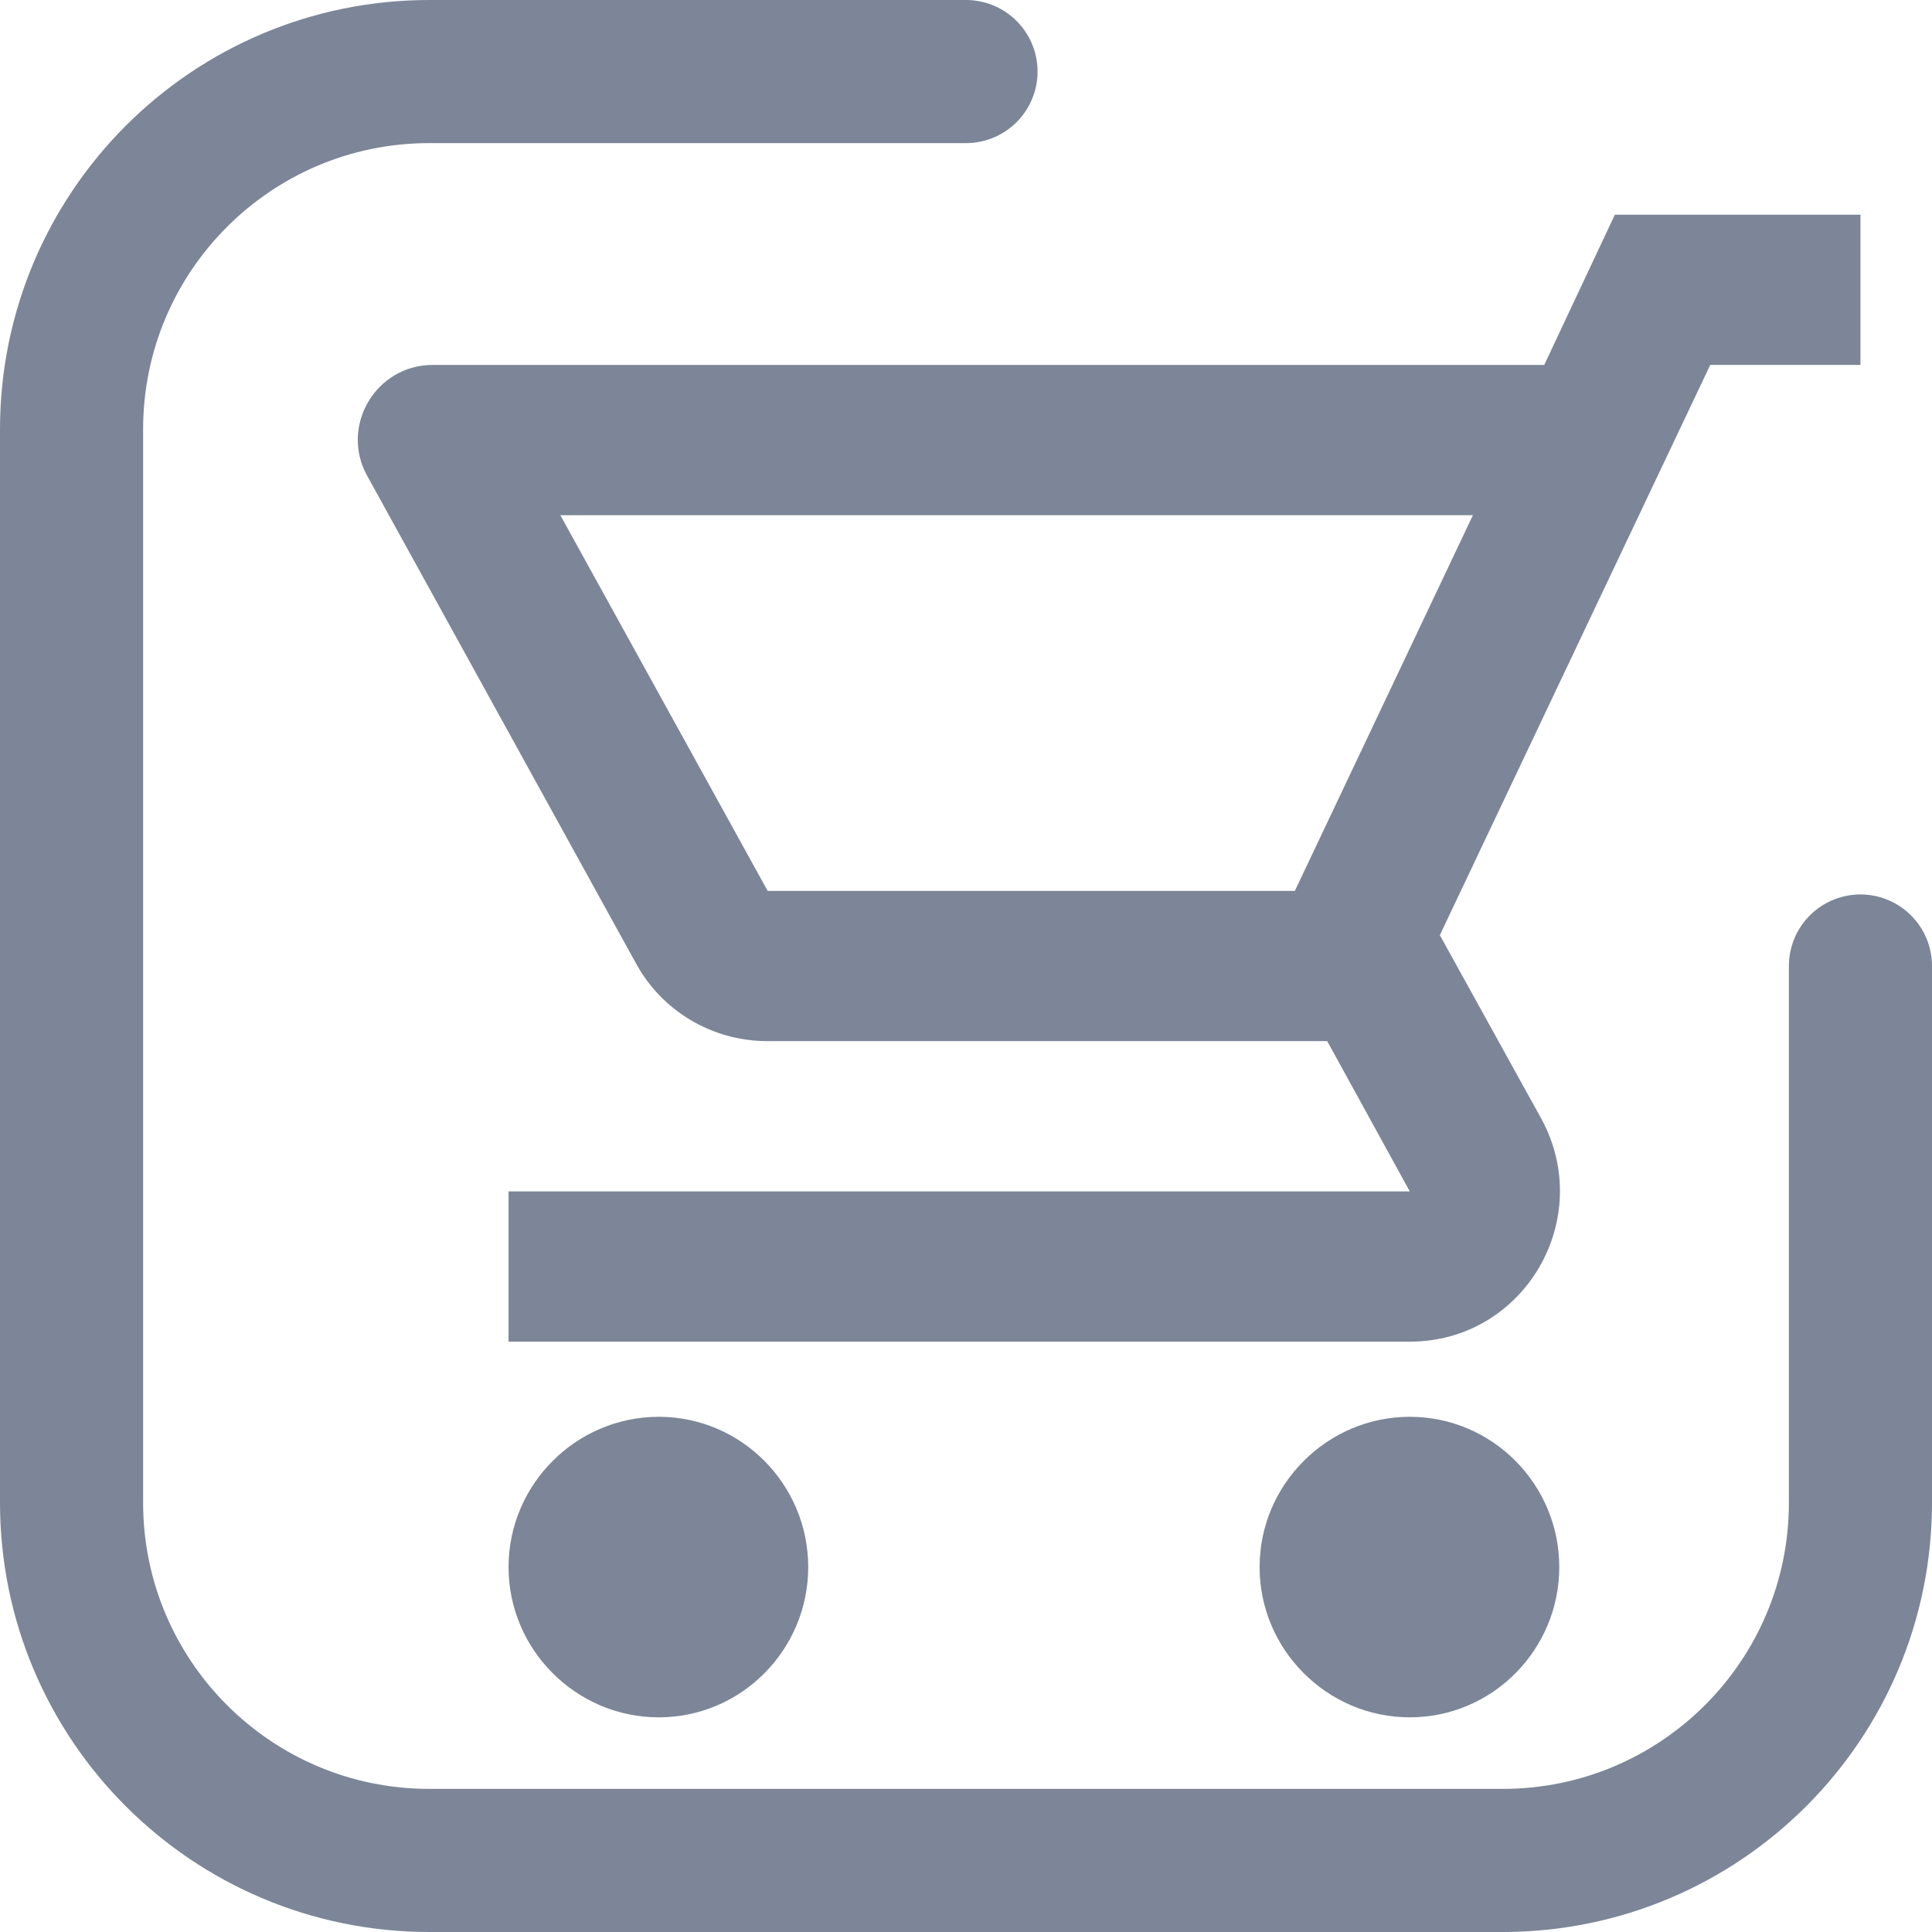 <svg width="27" height="27" viewBox="0 0 27 27" fill="none" xmlns="http://www.w3.org/2000/svg">
<path d="M13.5 1H6C3.239 1 1 3.239 1 6V21C1 23.761 3.239 26 6 26H21C23.761 26 26 23.761 26 21V13.5" stroke="#7C8698" stroke-width="2" stroke-linecap="round"/>
<path d="M10.728 14.55C9.941 14.55 9.248 14.12 8.891 13.469L5.134 6.654C4.745 5.961 5.249 5.1 6.047 5.1H21.581L22.568 3H26V5.1H23.901L20.122 13.069L21.539 15.632C22.305 17.038 21.298 18.75 19.702 18.75H7.107V16.65H19.702L18.548 14.55H10.728ZM20.584 7.2H7.831L10.728 12.45H18.096L20.584 7.2ZM19.702 19.8C20.857 19.8 21.791 20.745 21.791 21.9C21.791 23.055 20.857 24 19.702 24C18.548 24 17.603 23.055 17.603 21.9C17.603 20.745 18.548 19.8 19.702 19.8ZM9.206 19.8C10.361 19.8 11.295 20.745 11.295 21.9C11.295 23.055 10.361 24 9.206 24C8.052 24 7.107 23.055 7.107 21.9C7.107 20.745 8.052 19.8 9.206 19.8Z" fill="#7C8698"/>
</svg>
